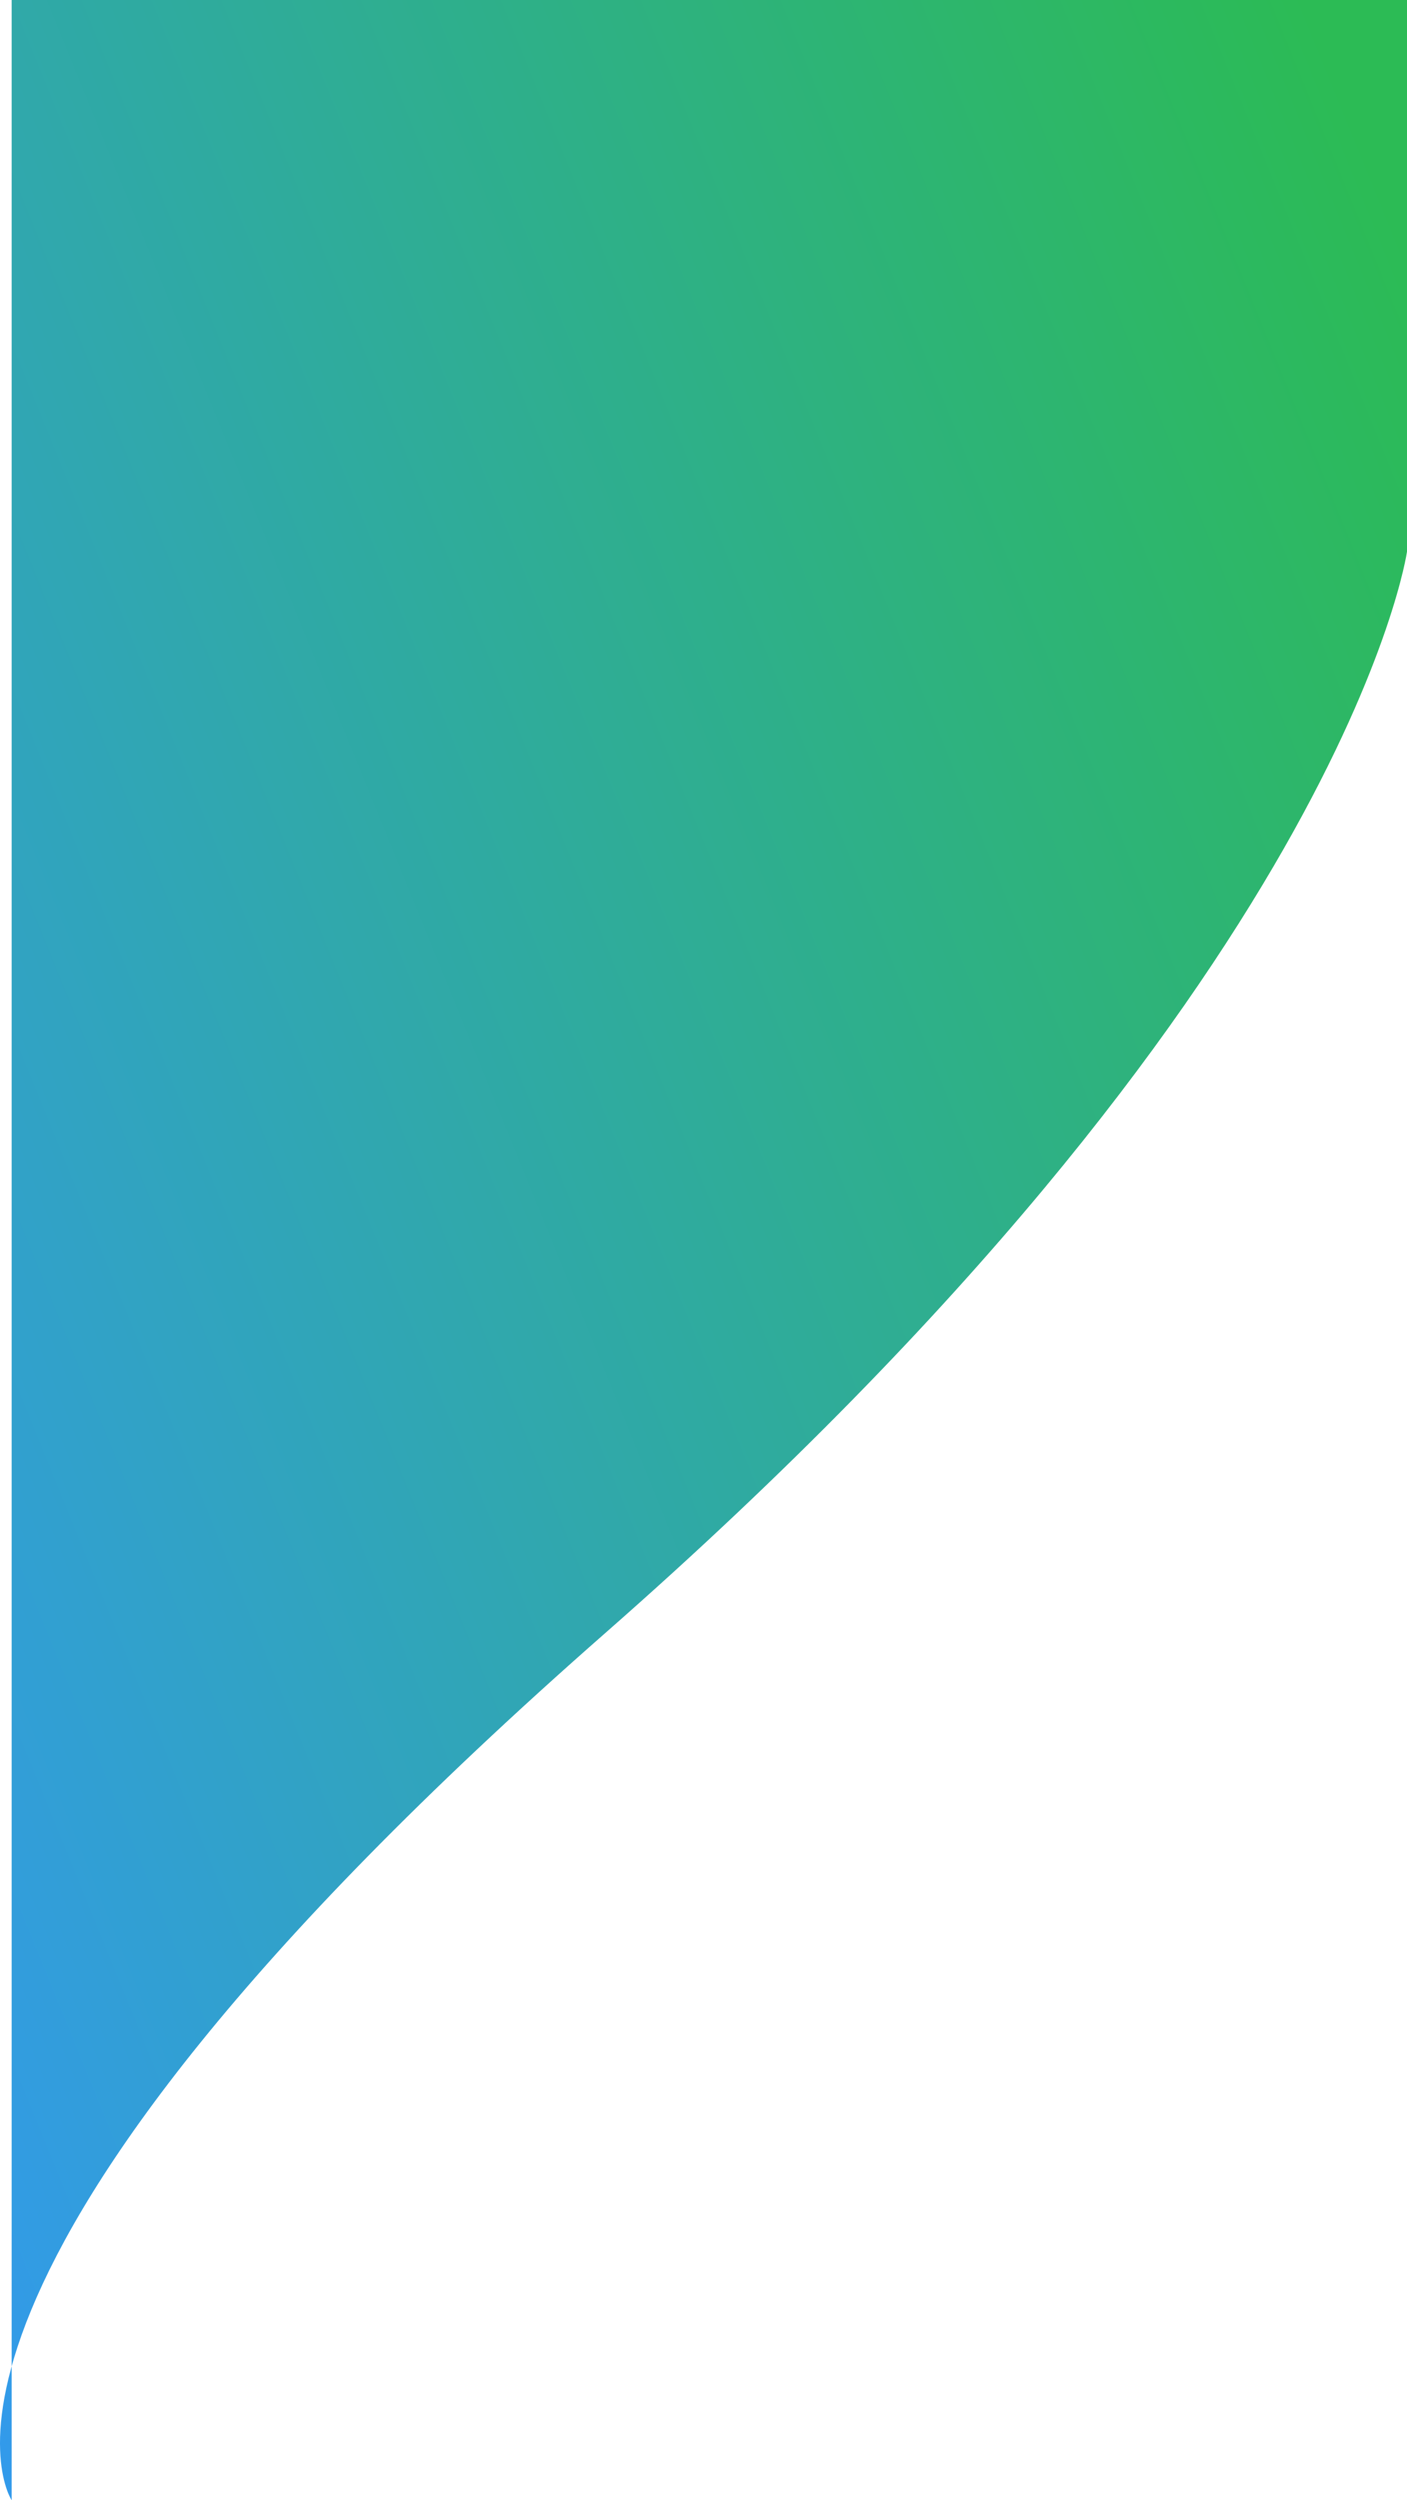<svg xmlns="http://www.w3.org/2000/svg" xmlns:xlink="http://www.w3.org/1999/xlink" width="379.553" height="674.003" viewBox="0 0 379.553 674.003">
  <defs>
    <linearGradient id="linear-gradient" x1="0.955" y1="0.023" x2="-0.194" y2="0.772" gradientUnits="objectBoundingBox">
      <stop offset="0" stop-color="#2cbb55"/>
      <stop offset="1" stop-color="#3397f8"/>
    </linearGradient>
  </defs>
  <path id="Path_363" data-name="Path 363" d="M-92,999s-39.339-58.8,160.242-233.873,216.166-291.42,216.166-291.42V325H-92Z" transform="translate(95.145 -324.997)" fill="url(#linear-gradient)"/>
</svg>
